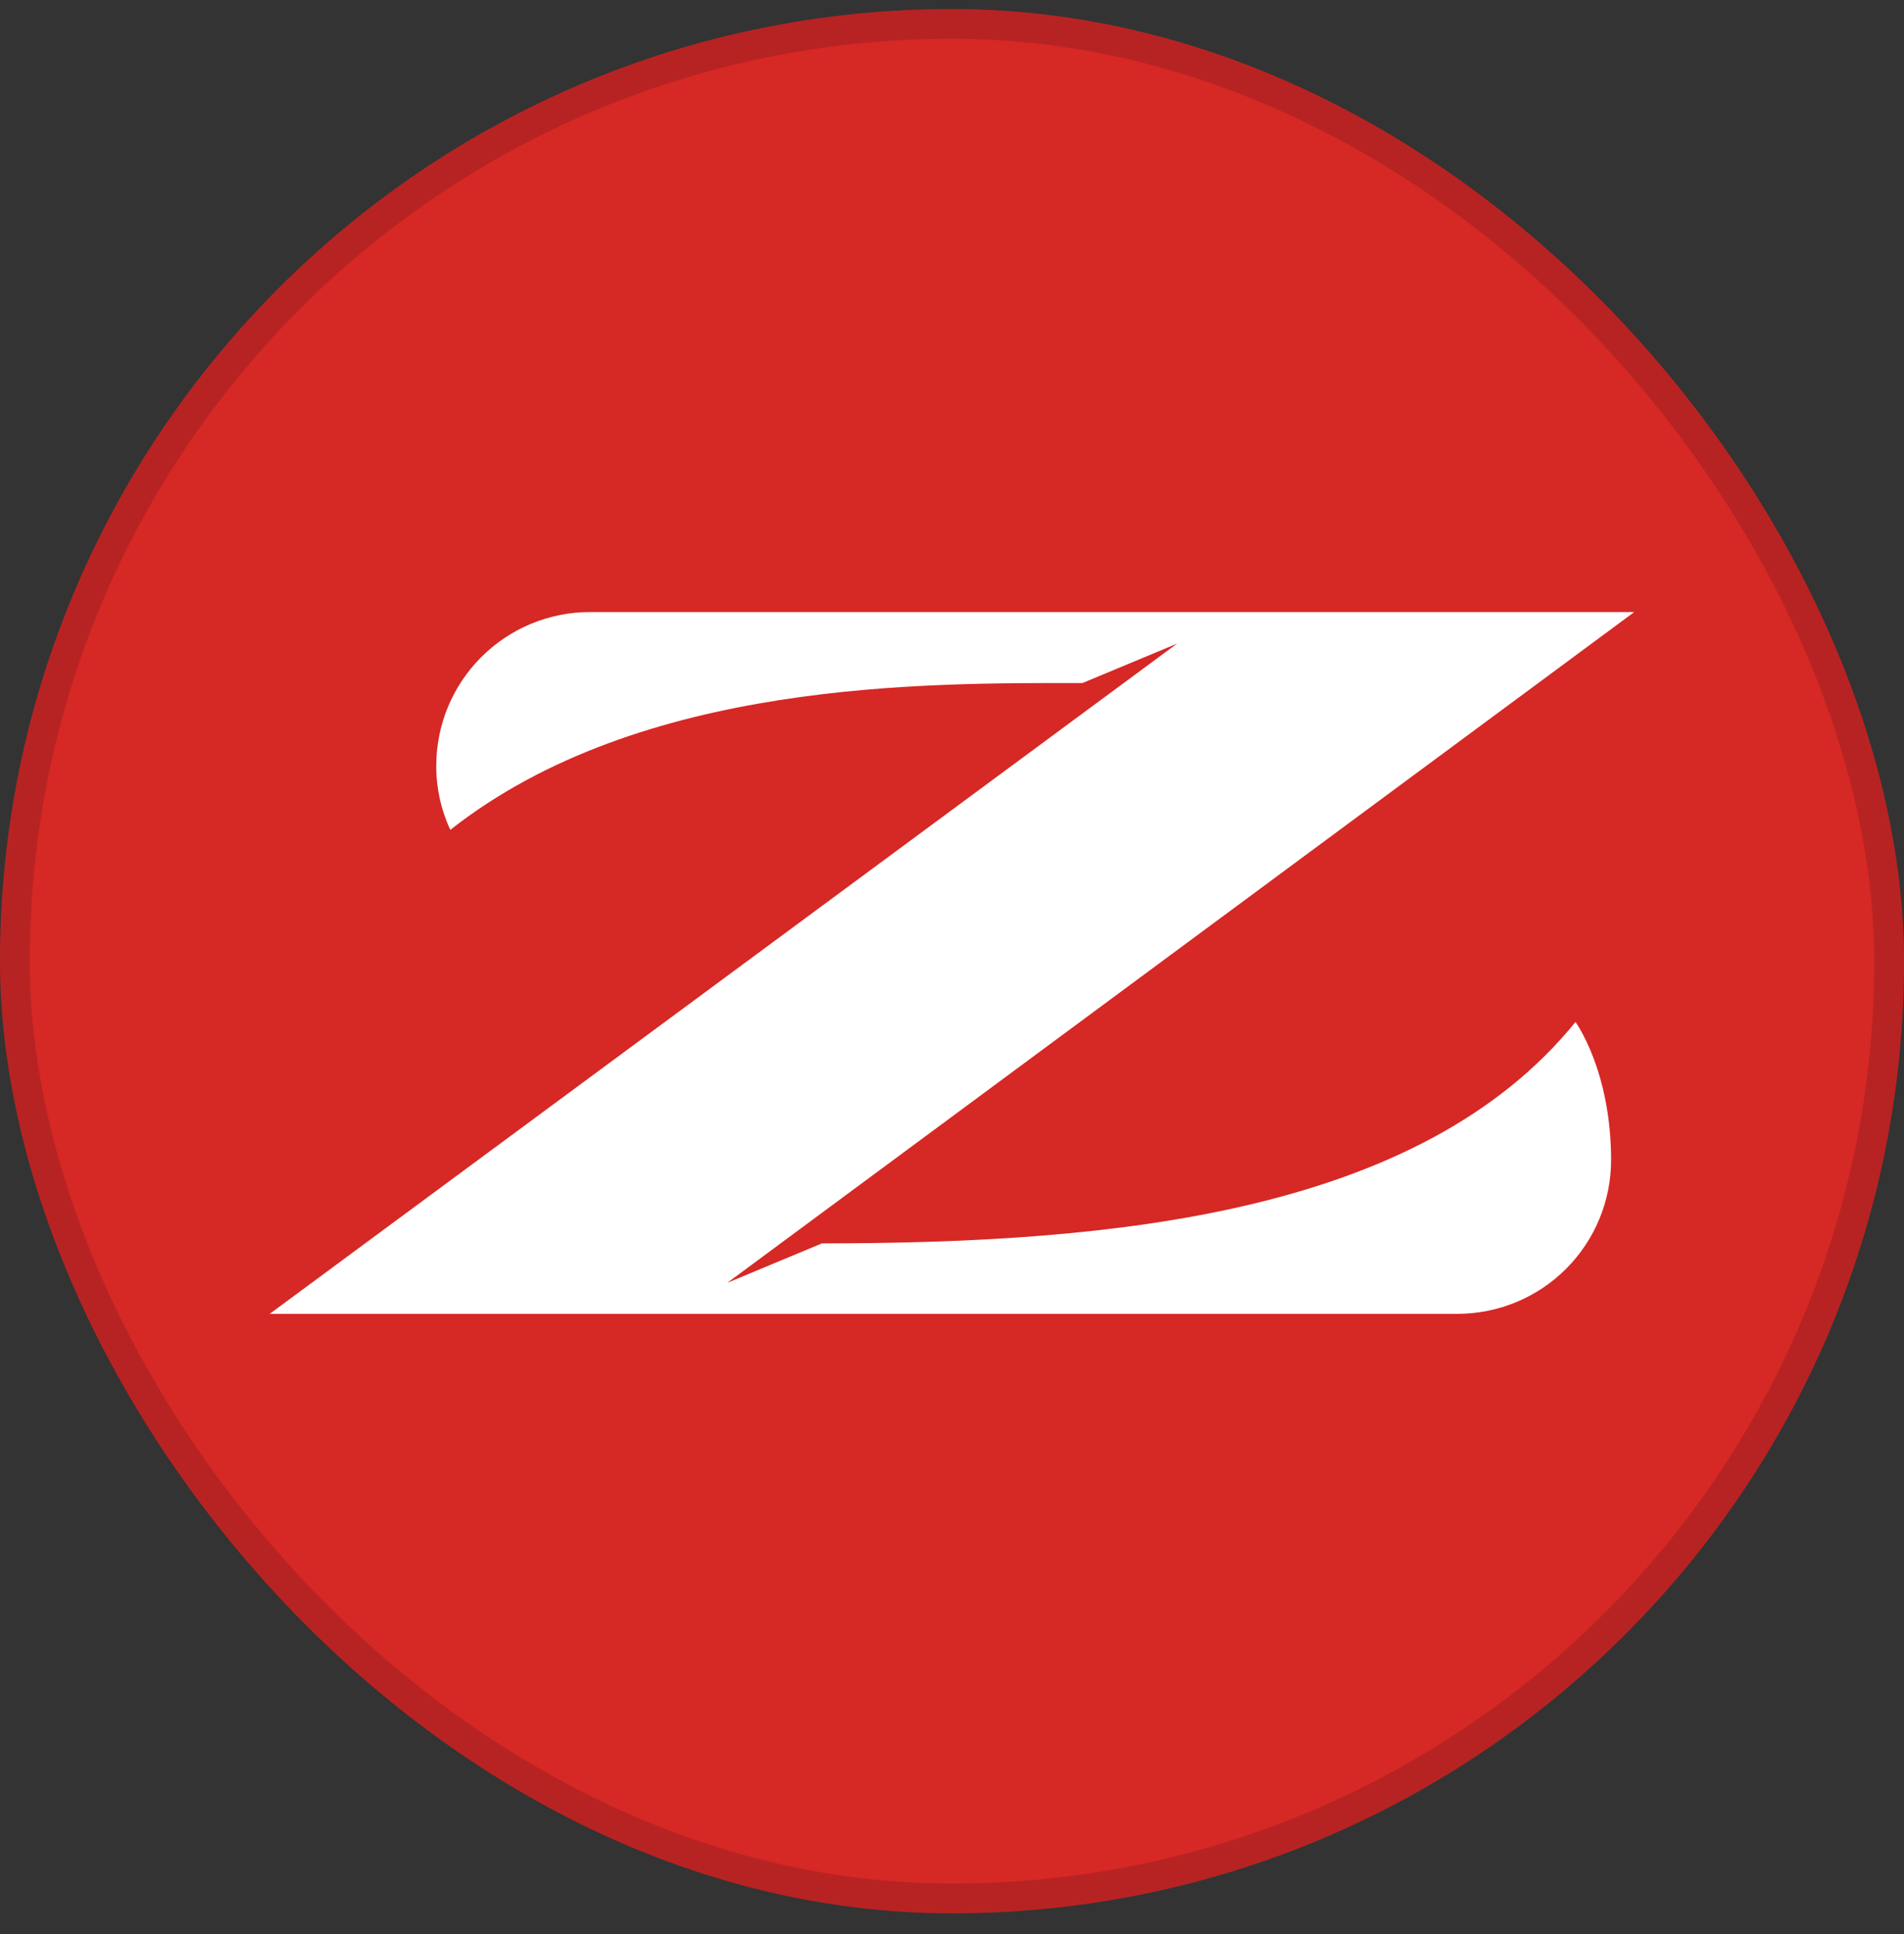 <svg width="64" height="65" viewBox="0 0 64 65" fill="none" xmlns="http://www.w3.org/2000/svg">
<rect x="0" y="0" width="64" height="65" fill="#333333" stroke="none"/>
<rect y="0.304" width="64" height="64" rx="32" fill="#D62825"/>
<rect x="0.5" y="0.804" width="63" height="63" rx="31.5" stroke="#070B14" stroke-opacity="0.15"/>
<path d="M54.154 38.989C54.154 35.976 52.957 34.348 52.957 34.348C47.747 40.776 37.483 41.788 27.628 41.788L24.446 43.114L54.933 20.57H19.83C18.46 20.57 17.146 21.115 16.177 22.084C15.208 23.053 14.664 24.367 14.664 25.737C14.661 26.481 14.823 27.216 15.137 27.89C21.553 22.839 31.145 22.956 36.385 22.956L39.567 21.63L9.067 44.156H48.987C50.358 44.156 51.672 43.612 52.641 42.643C53.61 41.674 54.154 40.36 54.154 38.989Z" fill="white"/>
</svg>
